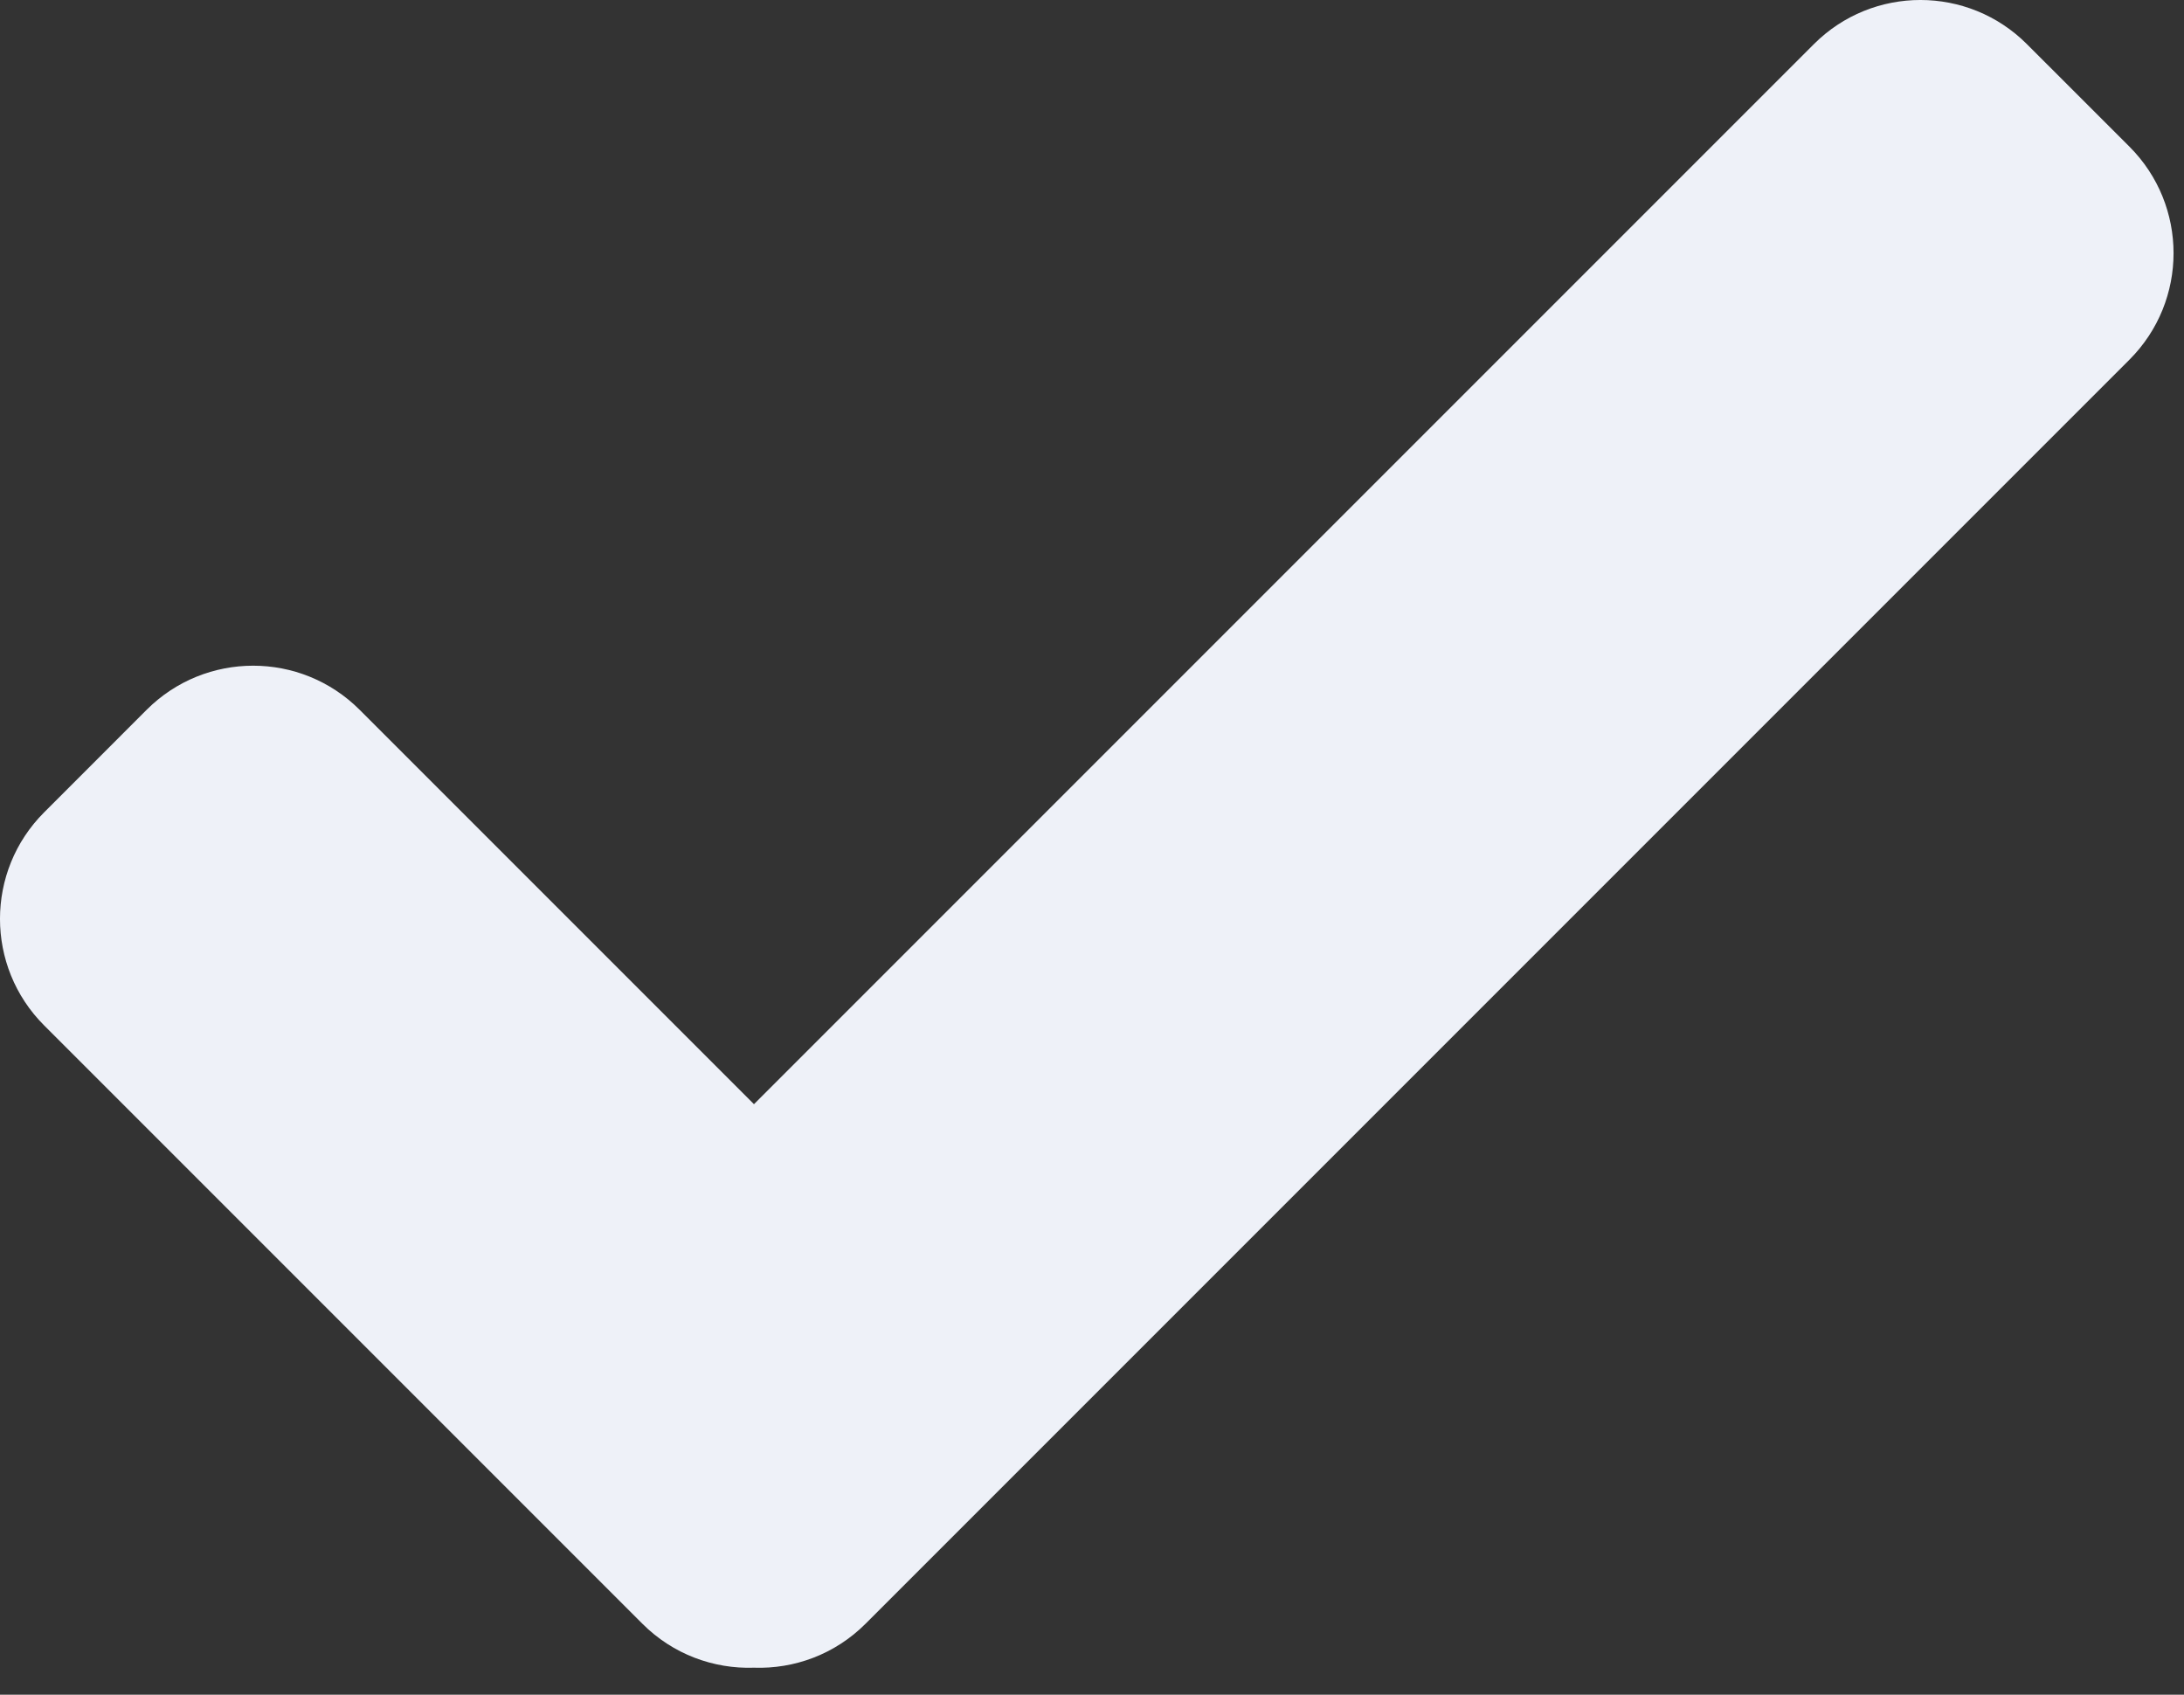 <svg width="58" height="45" viewBox="0 0 58 45" fill="none" xmlns="http://www.w3.org/2000/svg">
<rect x="0" y="0" width="58" height="45" fill="#333333" stroke="none"/>
<path fill-rule="evenodd" clip-rule="evenodd" d="M53.828 1.172C52.266 -0.391 49.733 -0.391 48.171 1.172L20.023 29.32L9.551 18.848C7.989 17.286 5.456 17.286 3.894 18.848L1.172 21.571C-0.391 23.133 -0.391 25.666 1.172 27.228L17.058 43.114C17.873 43.93 18.953 44.319 20.021 44.283C21.091 44.32 22.172 43.931 22.988 43.114L56.551 9.551C58.113 7.989 58.113 5.456 56.551 3.894L53.828 1.172Z" fill="#EEF1F8"/>
</svg>
